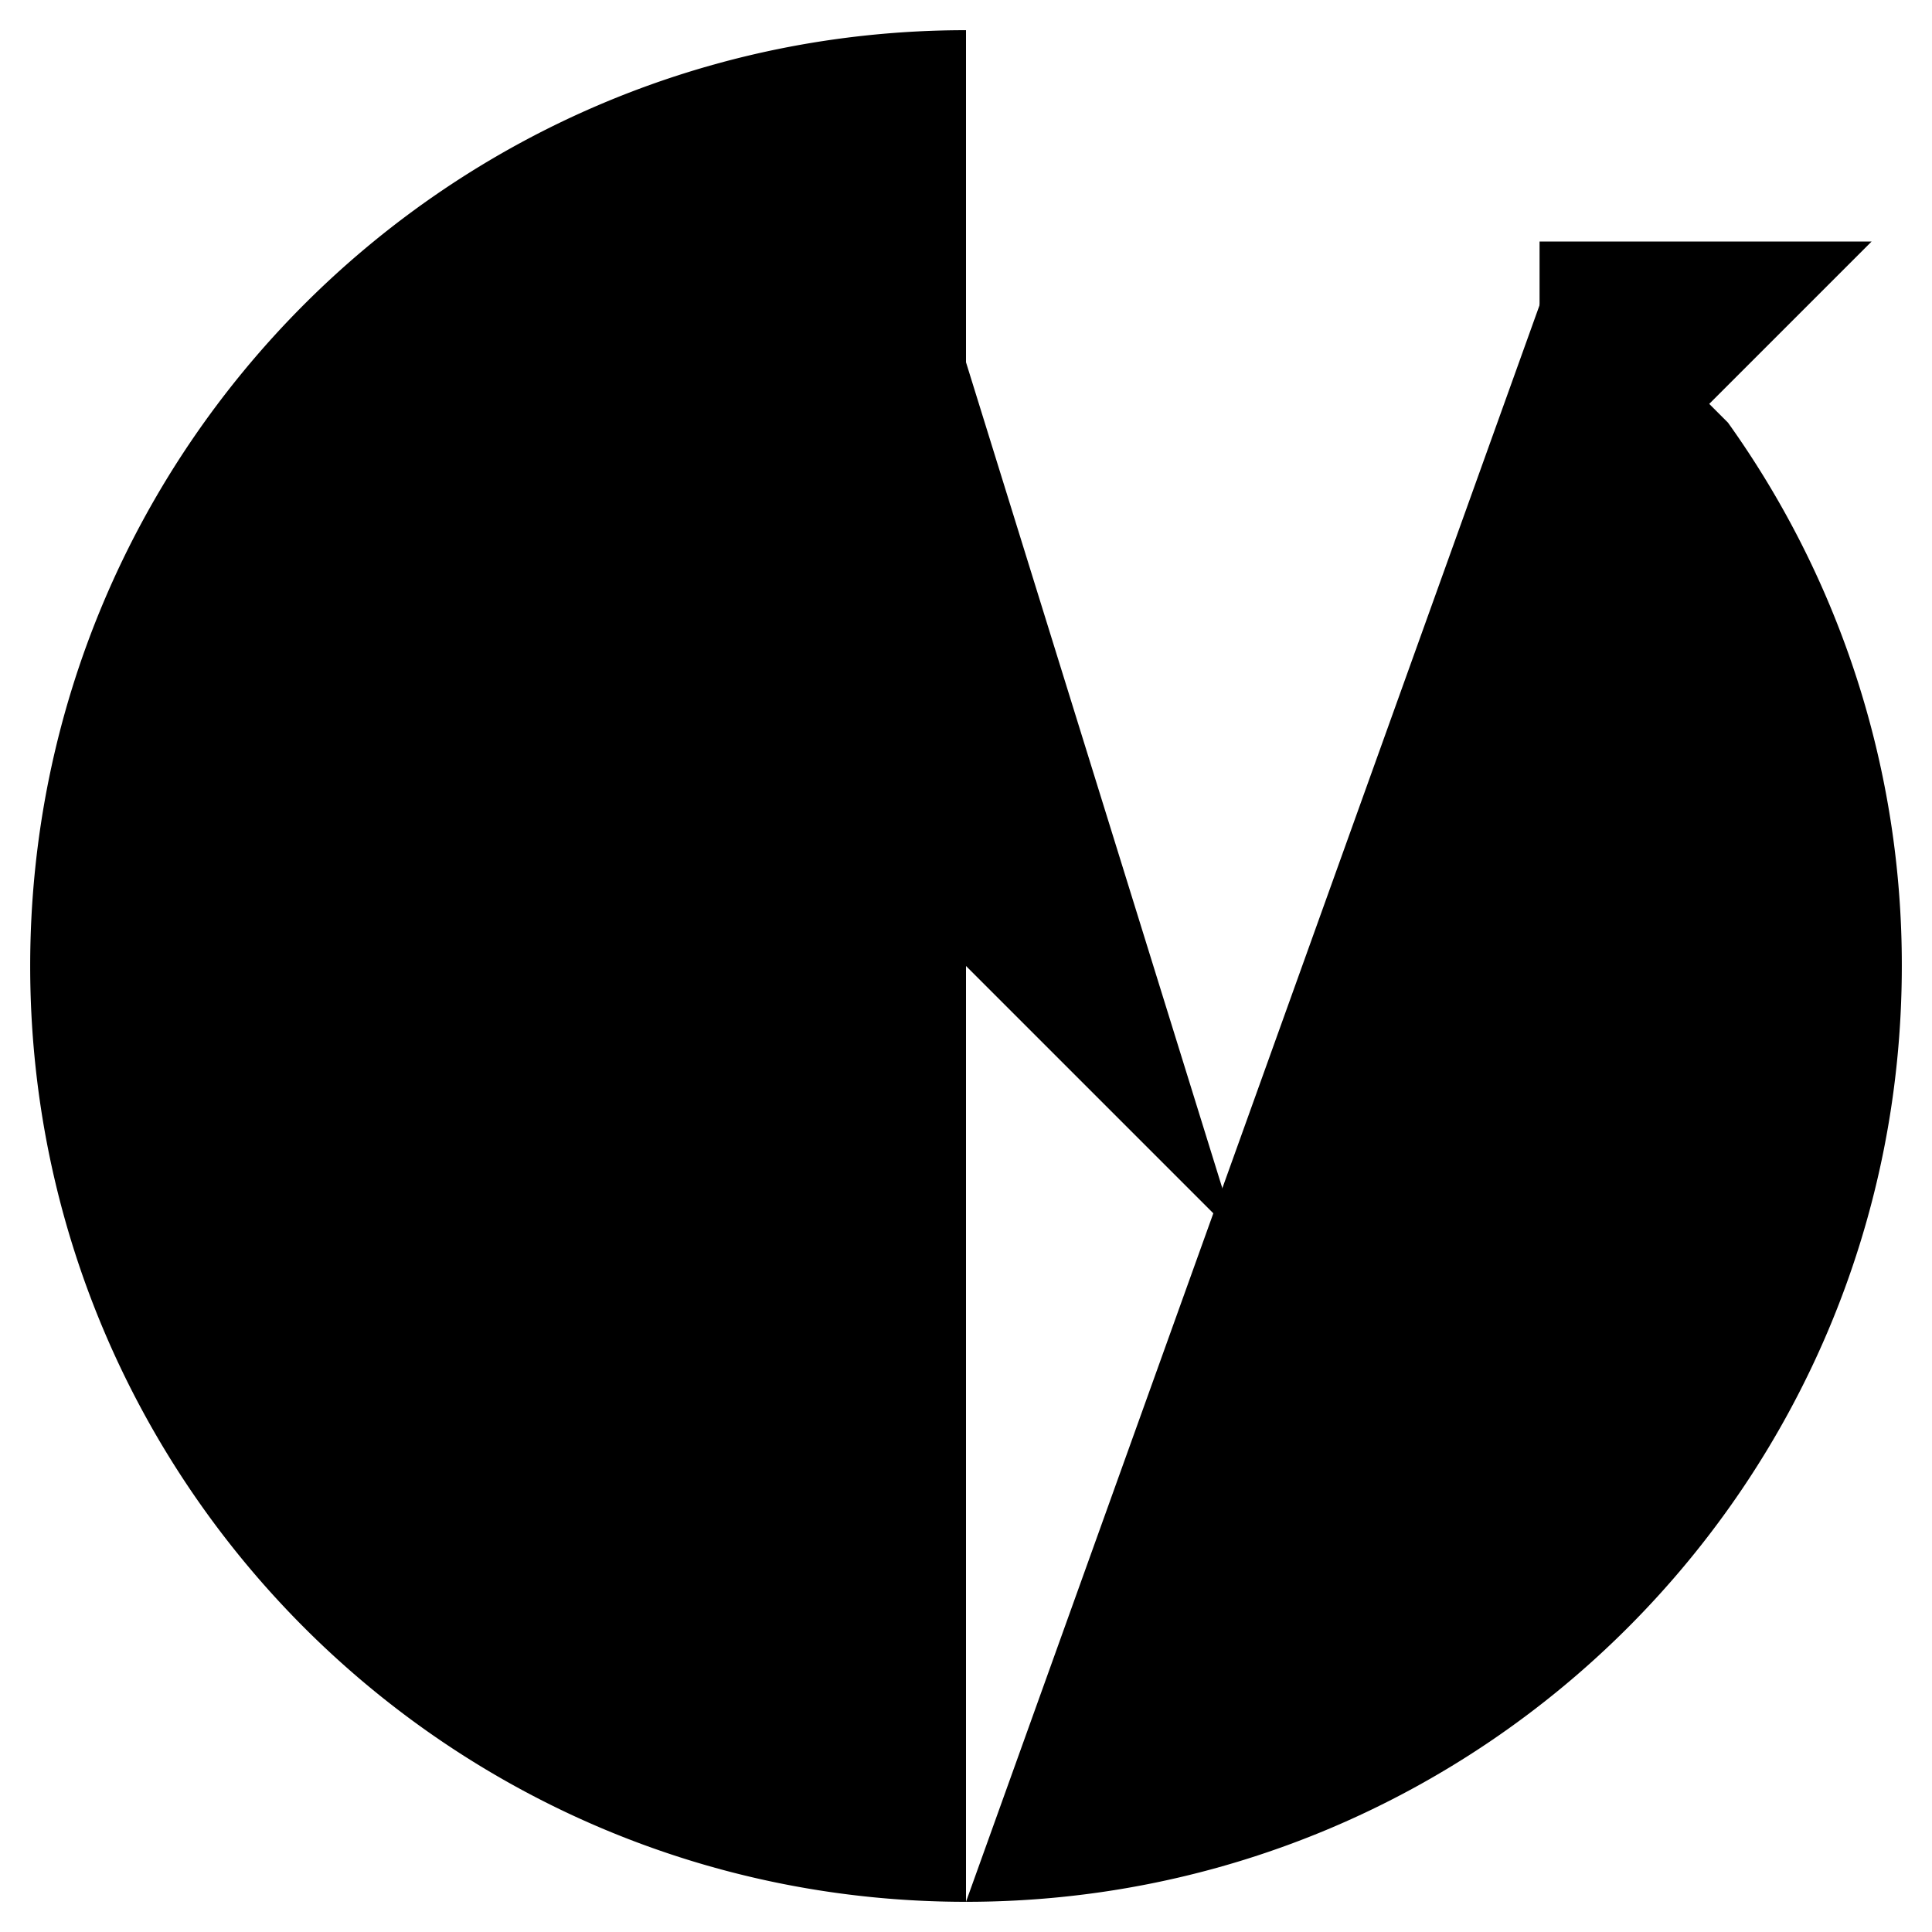 <svg xmlns="http://www.w3.org/2000/svg" viewBox="0 0 64 64"><path stroke-miterlimit="10" stroke-width="2" d="M32 12v20l9 9M4 32h4m48 0h4M32 60v-4m0-48V4"/><path stroke-miterlimit="10" stroke-width="2" d="M32 63C14.879 63 1 49.121 1 32S14.879 1 32 1m0 62c17.121 0 31-13.879 31-31a30.857 30.857 0 00-5.759-18l-5.62-5.621"/><path stroke-linejoin="bevel" stroke-miterlimit="10" stroke-width="2" d="M51 19V8h11"/></svg>